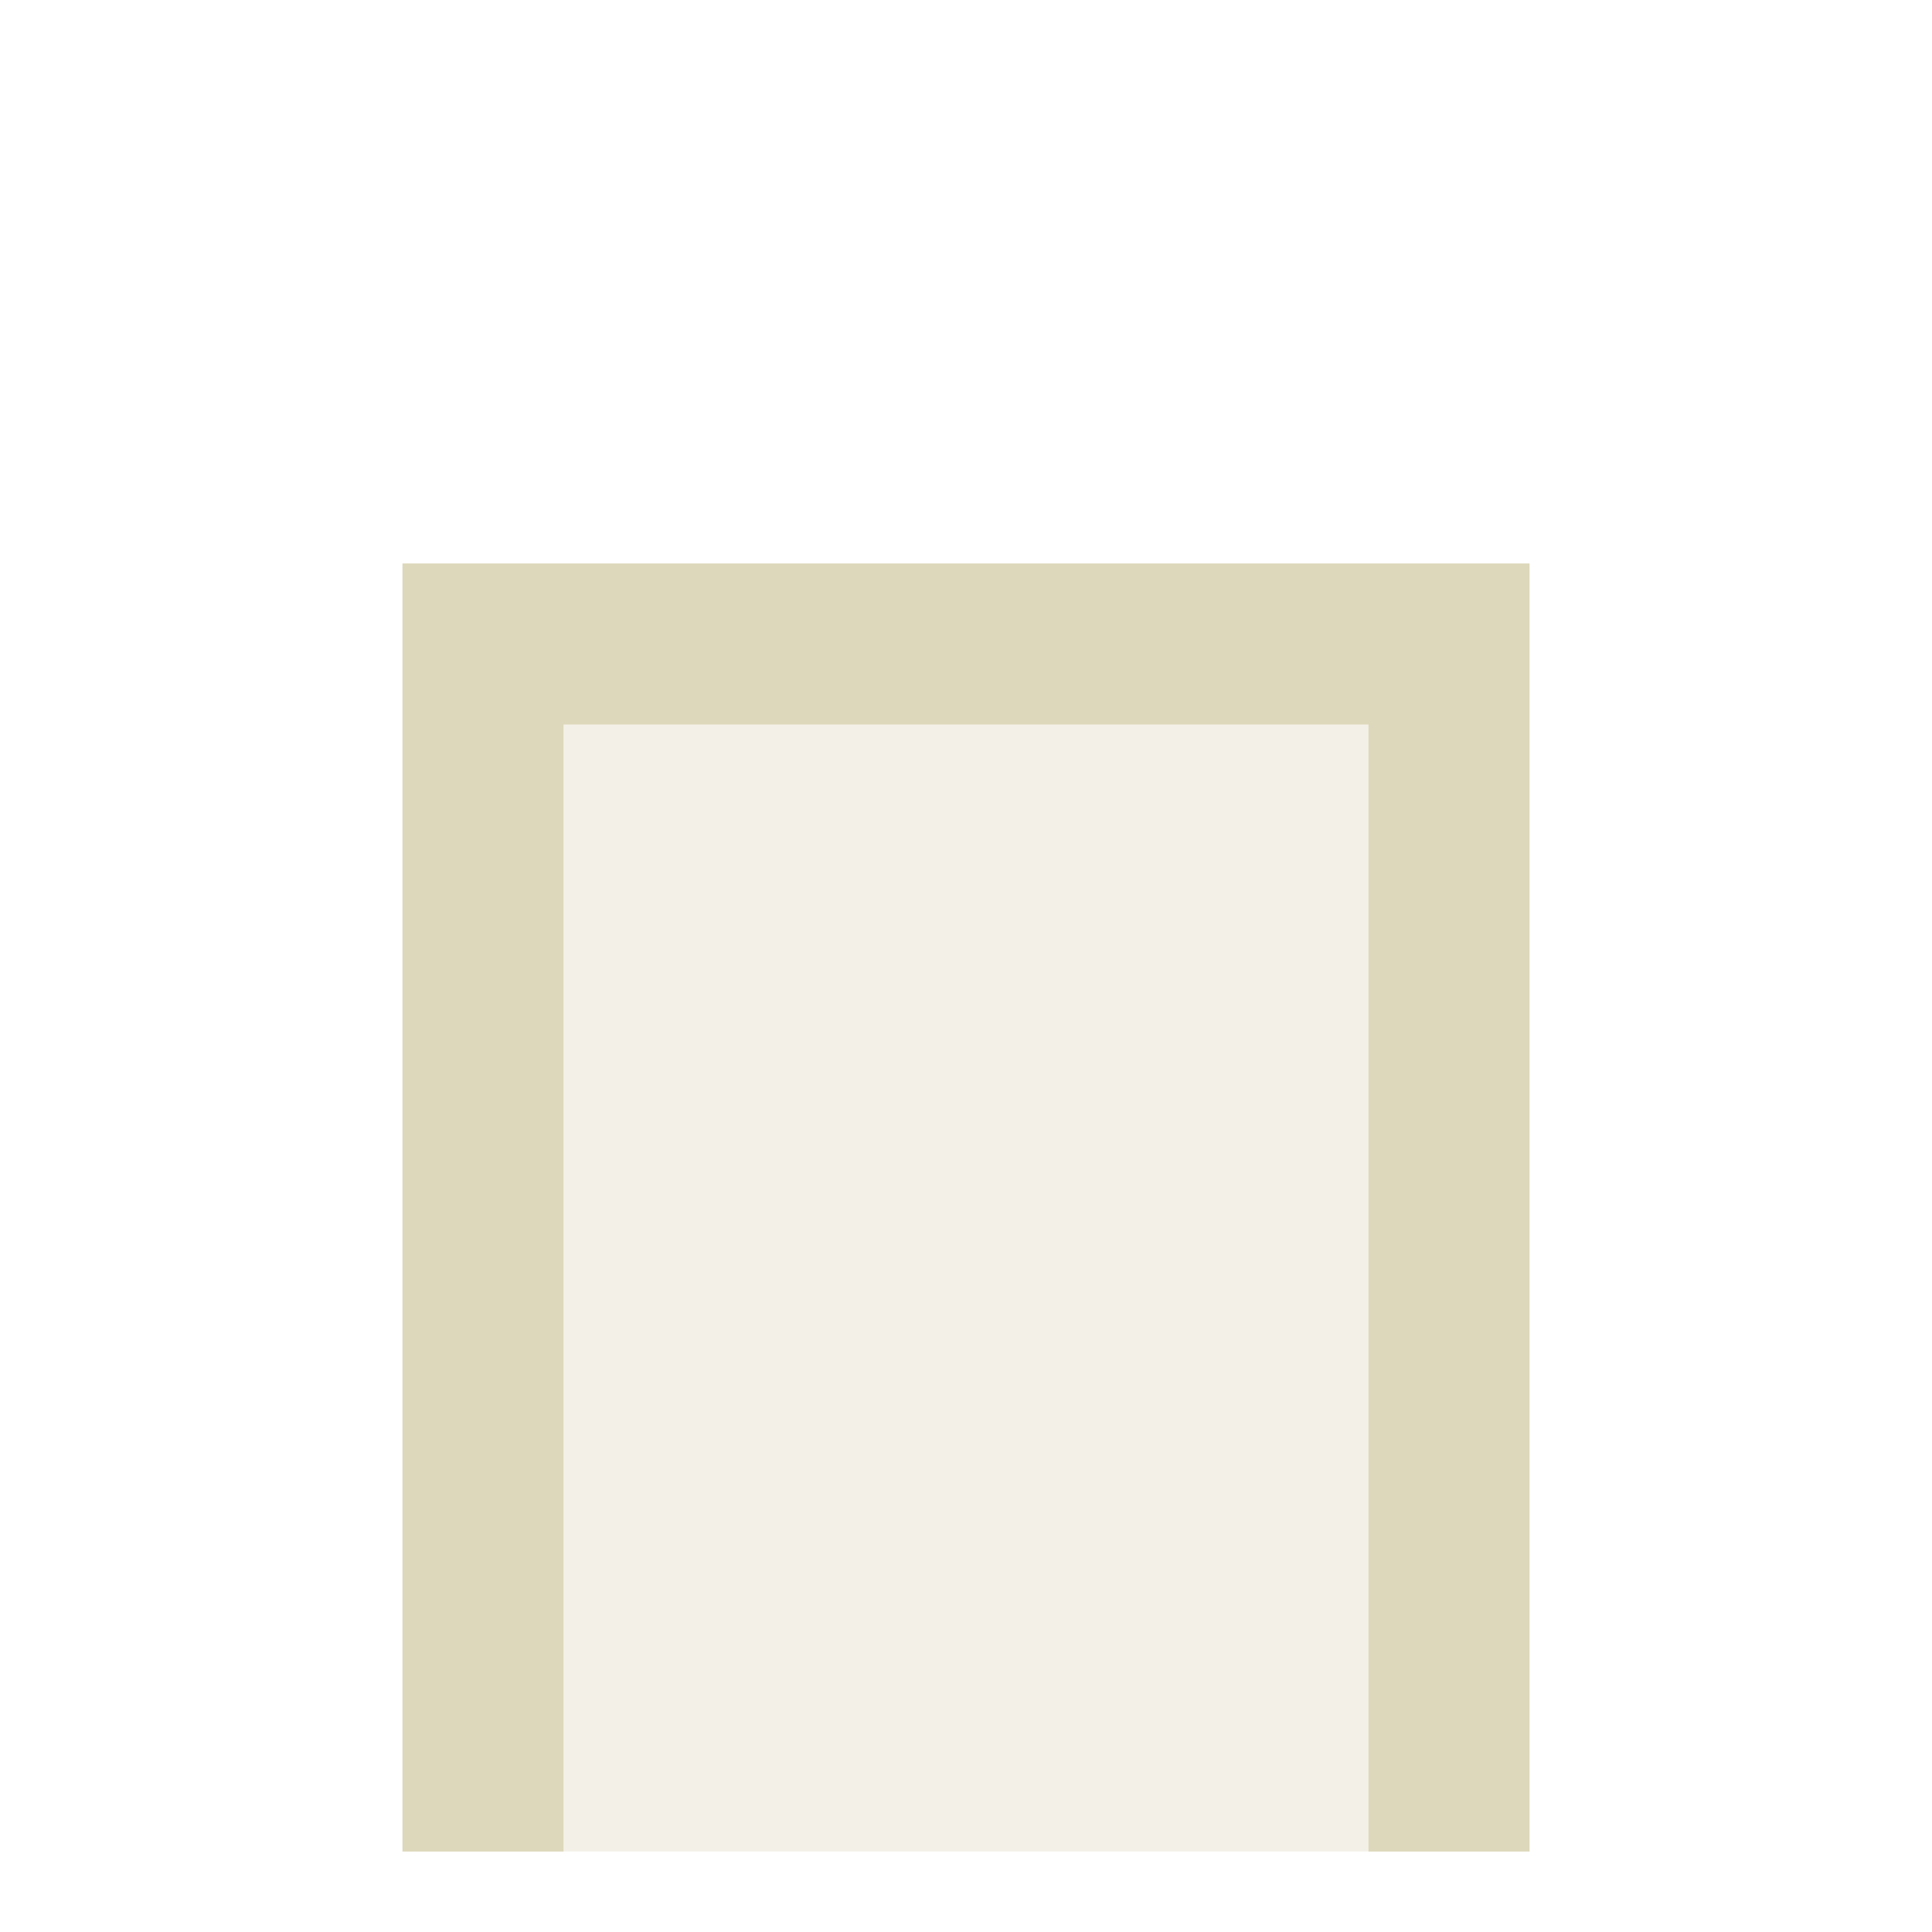 <svg xmlns="http://www.w3.org/2000/svg" width="24" height="24" version="1.1">
 <defs>
  <style id="current-color-scheme" type="text/css">
   .ColorScheme-Text { color:#ddd8bb; } .ColorScheme-Highlight { color:#4285f4; } .ColorScheme-NeutralText { color:#ff9800; } .ColorScheme-PositiveText { color:#4caf50; } .ColorScheme-NegativeText { color:#f44336; }
  </style>
 </defs>
 <path style="opacity:.35;fill:currentColor" class="ColorScheme-Text" d="M 5,7 H 19 V 23 H 5 Z"/>
 <path style="fill:currentColor" class="ColorScheme-Text" d="M 5,7 V 23 H 7 V 9 H 17 V 23 H 19 V 7 Z"/>
</svg>
